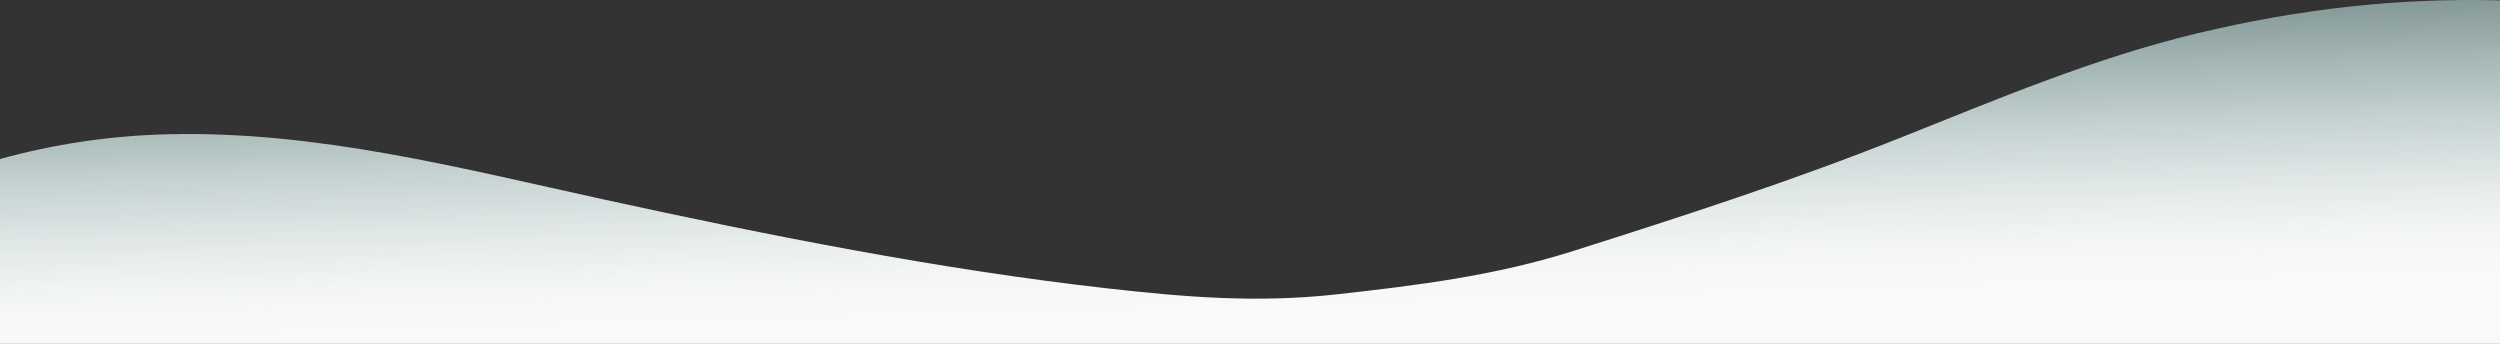 <?xml version="1.0" encoding="UTF-8"?><svg id="Layer_1" xmlns="http://www.w3.org/2000/svg" xmlns:xlink="http://www.w3.org/1999/xlink" viewBox="0 0 1920 264.09"><rect x="0" y="0" width="1920" height="264.09" fill="#333333" stroke="none"/><defs><style>.cls-1{fill:url(#linear-gradient);}</style><linearGradient id="linear-gradient" x1="953.78" y1="-89.09" x2="969.74" y2="478.76" gradientUnits="userSpaceOnUse"><stop offset="0" stop-color="#b1fffa" stop-opacity="0"/><stop offset=".07" stop-color="#befdf9" stop-opacity=".2"/><stop offset=".17" stop-color="#d0fcf9" stop-opacity=".44"/><stop offset=".27" stop-color="#defbf9" stop-opacity=".64"/><stop offset=".36" stop-color="#eafaf9" stop-opacity=".8"/><stop offset=".44" stop-color="#f2f9f9" stop-opacity=".91"/><stop offset=".51" stop-color="#f7f9f9" stop-opacity=".98"/><stop offset=".57" stop-color="#f9f9f9"/></linearGradient></defs><path class="cls-1" d="m1920,264.09V.3c-78.05-2.08-154.14,6.51-232.9,25.39-78.6,18.84-153.44,50.55-228.21,80.34-82.52,32.88-165.84,59.82-250.59,86.71-59.86,18.99-119.85,26.45-182.06,33.35-60.21,6.68-115.42,2.2-175.64-4.6-129.15-14.58-260.28-40.63-387.23-68.37-110.57-24.16-219.65-52.69-333.89-50.02-44.97,1.05-88.06,7.58-129.49,19.03v141.94h1920Z"/></svg>